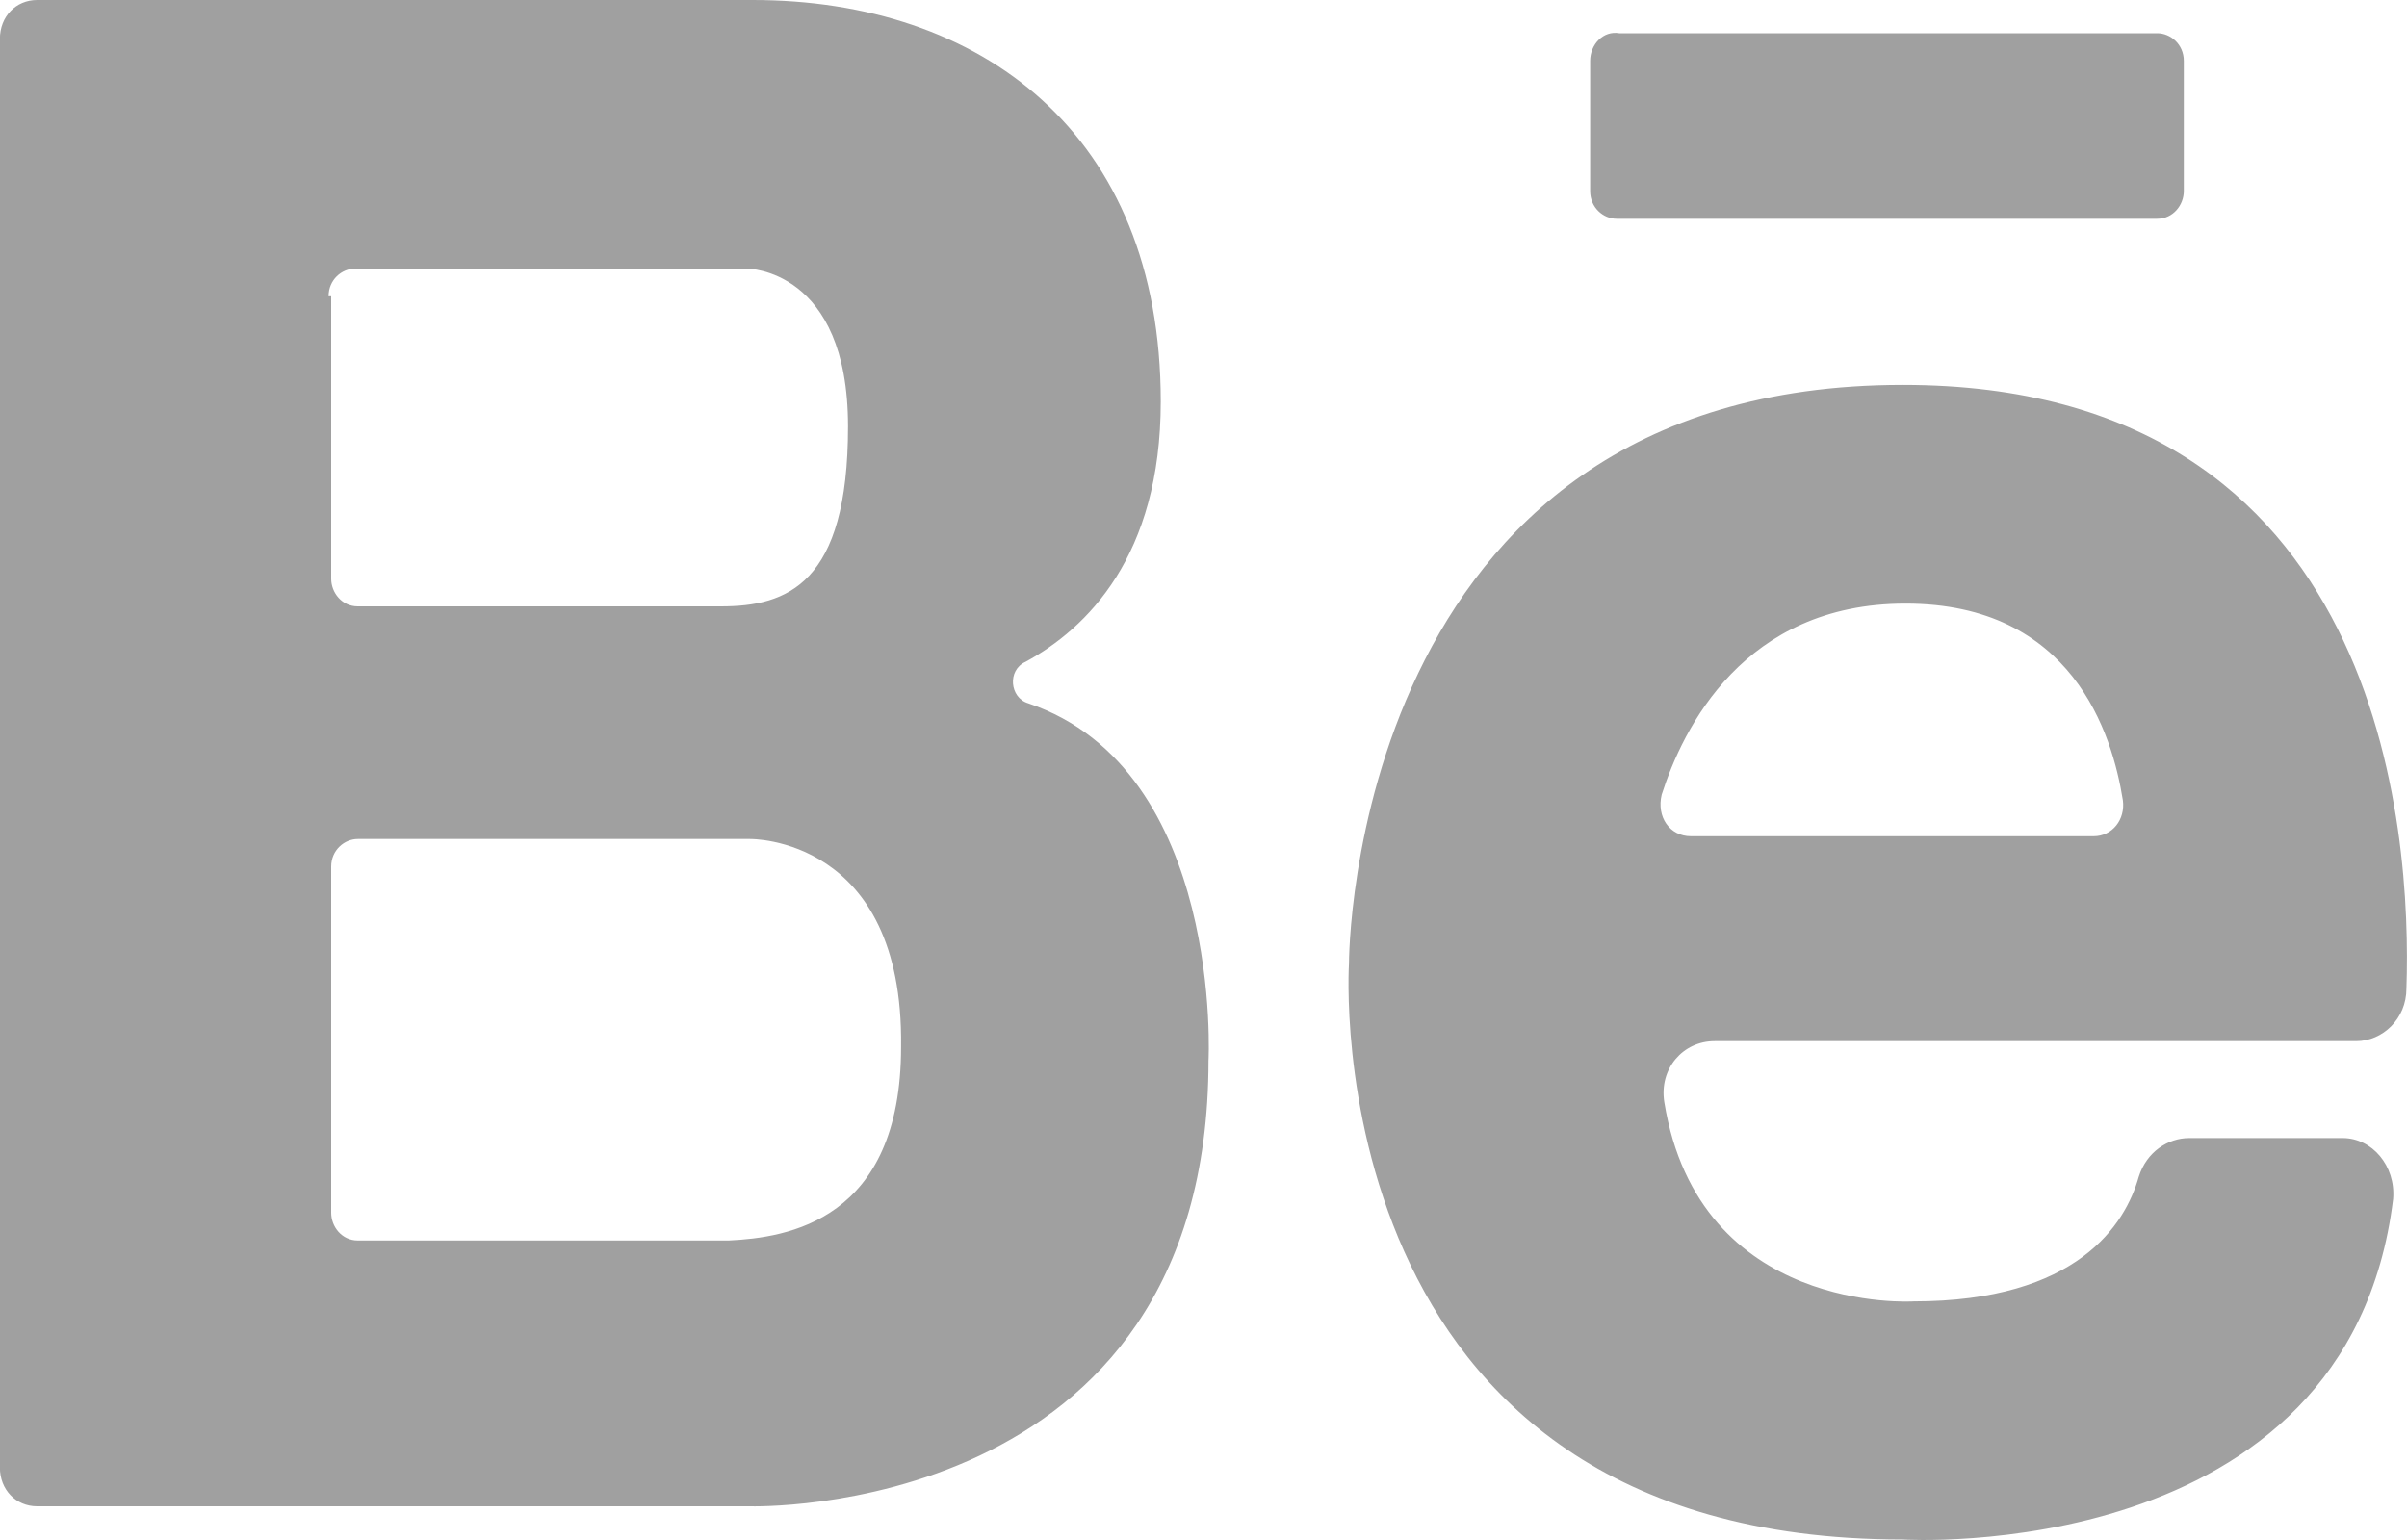 <svg width="25" height="16" viewBox="0 0 25 16" fill="none" xmlns="http://www.w3.org/2000/svg">
<path d="M19.764 3.999C14.011 3.999 14.011 9.983 14.011 10.011C14.011 10.011 13.625 15.995 19.764 15.995C19.764 15.995 24.388 16.283 24.856 12.457C24.884 12.111 24.636 11.824 24.333 11.824H22.737C22.517 11.824 22.296 11.967 22.214 12.226C22.076 12.716 21.581 13.521 19.874 13.521C19.874 13.521 17.644 13.665 17.286 11.45C17.231 11.104 17.479 10.817 17.809 10.817H24.471C24.746 10.817 24.994 10.587 24.994 10.27C25.049 8.659 24.774 3.999 19.764 3.999ZM17.562 8.688C17.341 8.688 17.204 8.487 17.259 8.256C17.479 7.566 18.112 6.271 19.791 6.271C21.526 6.271 21.939 7.624 22.049 8.314C22.076 8.515 21.939 8.688 21.746 8.688H17.562ZM10.68 7.307C10.487 7.25 10.46 6.962 10.652 6.876C11.286 6.53 12.056 5.782 12.056 4.171C12.056 1.381 10.184 0 7.817 0H0.385C0.165 0 -0.001 0.173 -0.001 0.403V15.247C-0.001 15.477 0.165 15.65 0.385 15.65H7.79C7.79 15.65 12.552 15.794 12.552 11.018C12.552 11.047 12.717 7.998 10.68 7.307ZM3.413 3.078C3.413 2.906 3.55 2.791 3.688 2.791H7.762C7.762 2.791 8.808 2.791 8.808 4.43C8.808 6.07 8.175 6.3 7.487 6.3H3.716C3.55 6.3 3.44 6.156 3.44 6.013V3.078H3.413ZM7.569 12.888H3.716C3.55 12.888 3.44 12.744 3.44 12.6V9.004C3.44 8.832 3.578 8.717 3.716 8.717H7.79C7.79 8.717 9.386 8.688 9.359 10.874C9.359 12.687 8.175 12.859 7.569 12.888ZM16.516 0.633V1.985C16.516 2.158 16.653 2.273 16.791 2.273H22.406C22.572 2.273 22.682 2.129 22.682 1.985V0.633C22.682 0.46 22.544 0.345 22.406 0.345H16.818C16.653 0.316 16.516 0.46 16.516 0.633Z" fill="#A0A0A0"/>
</svg>
